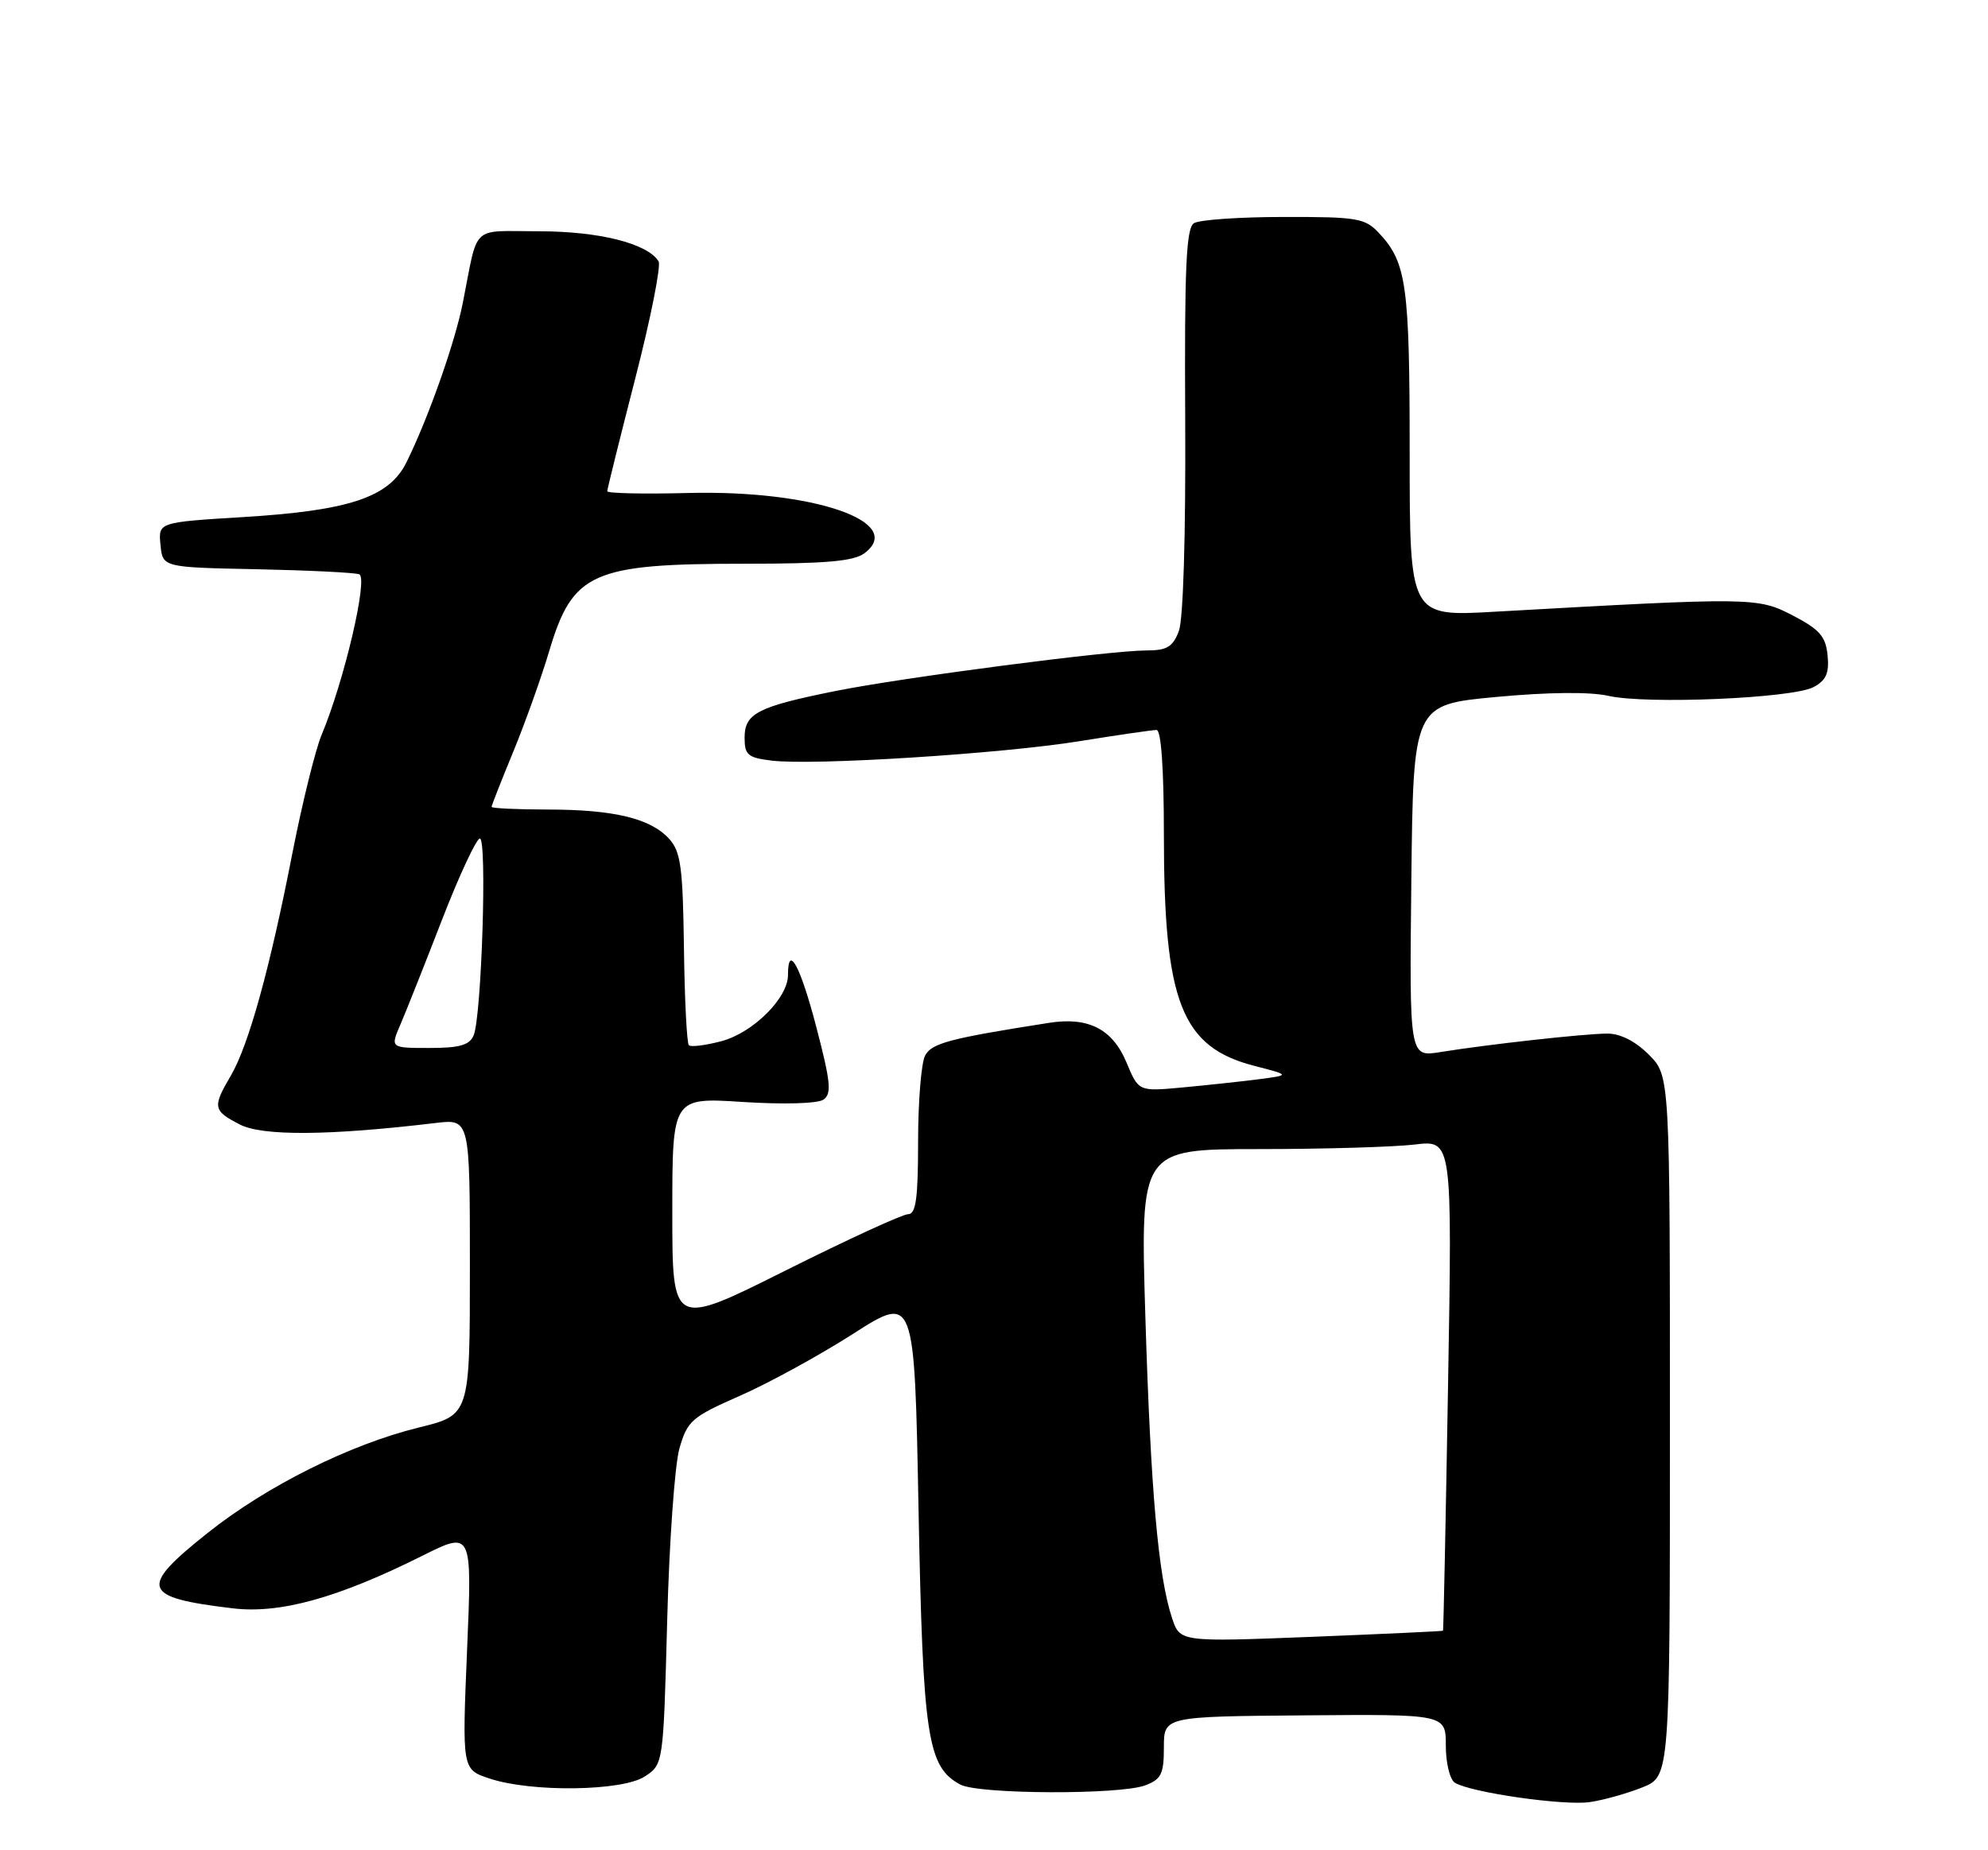 <?xml version="1.0" encoding="UTF-8" standalone="no"?>
<!DOCTYPE svg PUBLIC "-//W3C//DTD SVG 1.1//EN" "http://www.w3.org/Graphics/SVG/1.1/DTD/svg11.dtd" >
<svg xmlns="http://www.w3.org/2000/svg" xmlns:xlink="http://www.w3.org/1999/xlink" version="1.1" viewBox="0 0 275 256">
 <g >
 <path fill="currentColor"
d=" M 227.18 247.31 C 231.00 245.78 231.00 245.78 231.00 197.31 C 231.00 148.85 231.00 148.85 228.08 145.92 C 226.22 144.06 224.13 143.00 222.33 143.01 C 219.19 143.02 205.84 144.50 199.23 145.57 C 194.96 146.26 194.96 146.26 195.23 121.88 C 195.50 97.50 195.50 97.50 207.00 96.43 C 214.20 95.76 219.99 95.71 222.50 96.28 C 227.75 97.48 247.98 96.62 250.86 95.07 C 252.61 94.14 253.05 93.15 252.81 90.68 C 252.55 88.05 251.72 87.10 248.00 85.16 C 243.13 82.63 242.46 82.63 206.75 84.64 C 195.00 85.31 195.00 85.31 195.00 62.72 C 195.00 39.40 194.57 36.32 190.76 32.25 C 188.82 30.18 187.78 30.00 177.58 30.02 C 171.48 30.02 165.90 30.41 165.16 30.88 C 164.08 31.56 163.84 37.02 163.95 58.19 C 164.03 74.07 163.68 85.72 163.07 87.32 C 162.23 89.52 161.42 90.00 158.56 90.00 C 153.52 90.00 124.86 93.74 115.57 95.61 C 104.82 97.77 103.00 98.71 103.00 102.05 C 103.00 104.46 103.44 104.84 106.75 105.24 C 112.49 105.94 138.38 104.31 149.27 102.56 C 154.61 101.70 159.43 101.00 159.99 101.00 C 160.62 101.00 161.00 106.38 161.00 115.45 C 161.00 138.70 163.42 144.87 173.53 147.48 C 178.50 148.76 178.50 148.76 174.00 149.34 C 171.53 149.66 166.80 150.16 163.50 150.47 C 157.50 151.02 157.50 151.02 155.83 147.01 C 153.89 142.38 150.57 140.67 145.13 141.52 C 131.35 143.68 128.89 144.33 127.97 146.05 C 127.44 147.05 127.00 152.40 127.00 157.93 C 127.00 165.84 126.70 168.00 125.61 168.00 C 124.85 168.00 117.20 171.52 108.61 175.82 C 93.00 183.63 93.00 183.63 93.00 167.74 C 93.00 151.84 93.00 151.84 102.75 152.47 C 108.39 152.83 113.09 152.70 113.90 152.15 C 115.07 151.35 114.92 149.76 112.92 142.10 C 110.70 133.60 109.00 130.48 109.00 134.92 C 109.00 138.09 104.19 142.87 99.83 144.05 C 97.61 144.64 95.57 144.90 95.29 144.62 C 95.01 144.34 94.70 138.27 94.61 131.12 C 94.46 120.00 94.17 117.84 92.57 116.07 C 90.01 113.24 84.91 112.01 75.75 112.01 C 71.49 112.00 68.00 111.84 68.00 111.64 C 68.00 111.44 69.35 108.01 71.00 104.01 C 72.64 100.02 74.89 93.73 75.99 90.03 C 79.22 79.20 81.91 78.00 102.96 78.00 C 114.16 78.00 118.08 77.66 119.56 76.56 C 125.41 72.21 112.49 67.78 95.25 68.21 C 89.06 68.37 84.00 68.26 84.00 67.97 C 84.00 67.68 85.75 60.64 87.88 52.34 C 90.02 44.03 91.46 36.75 91.10 36.16 C 89.57 33.68 82.86 32.00 74.55 32.00 C 64.99 32.00 66.21 30.86 64.03 41.86 C 62.94 47.40 59.24 57.88 56.22 63.98 C 53.83 68.80 48.37 70.64 33.70 71.54 C 21.89 72.26 21.89 72.26 22.20 75.38 C 22.50 78.50 22.50 78.50 35.50 78.76 C 42.65 78.91 49.04 79.22 49.69 79.46 C 50.96 79.92 47.62 94.20 44.48 101.70 C 43.62 103.77 41.81 111.10 40.46 117.98 C 37.35 133.95 34.40 144.61 31.94 148.81 C 29.37 153.19 29.46 153.67 33.16 155.58 C 36.30 157.21 45.51 157.14 60.25 155.38 C 65.00 154.81 65.00 154.81 65.00 175.30 C 65.00 195.78 65.00 195.78 57.95 197.51 C 48.42 199.85 36.91 205.59 28.75 212.08 C 19.13 219.73 19.55 221.02 32.18 222.53 C 38.72 223.32 46.74 221.10 58.40 215.27 C 65.31 211.82 65.31 211.82 64.61 228.32 C 63.92 244.82 63.92 244.82 67.71 246.08 C 73.51 248.01 86.06 247.84 89.19 245.80 C 91.76 244.11 91.76 244.11 92.29 224.30 C 92.57 213.41 93.34 202.65 93.99 200.39 C 95.09 196.58 95.68 196.06 102.34 193.13 C 106.29 191.40 113.34 187.54 118.01 184.55 C 126.50 179.12 126.50 179.12 127.06 208.81 C 127.67 240.40 128.28 244.48 132.85 246.92 C 135.37 248.27 154.96 248.35 158.43 247.02 C 160.64 246.19 161.00 245.44 161.00 241.77 C 161.00 237.50 161.00 237.50 180.50 237.34 C 200.00 237.18 200.00 237.18 200.00 241.53 C 200.00 243.93 200.56 246.23 201.25 246.66 C 203.41 248.01 216.34 249.87 219.93 249.34 C 221.81 249.07 225.07 248.15 227.18 247.31 Z  M 162.12 223.85 C 160.22 218.10 159.18 206.34 158.44 182.25 C 157.73 159.00 157.73 159.00 174.11 158.99 C 183.13 158.99 192.84 158.70 195.70 158.36 C 200.89 157.73 200.89 157.73 200.31 191.62 C 199.99 210.25 199.68 225.56 199.61 225.63 C 199.55 225.70 191.34 226.08 181.36 226.48 C 163.22 227.19 163.22 227.19 162.12 223.85 Z  M 55.39 141.75 C 56.16 139.96 58.75 133.45 61.14 127.27 C 63.54 121.09 65.90 116.03 66.38 116.02 C 67.40 116.00 66.62 140.61 65.52 143.25 C 64.95 144.61 63.58 145.00 59.39 145.00 C 53.99 145.00 53.99 145.00 55.39 141.75 Z "/>
</g>
</svg>